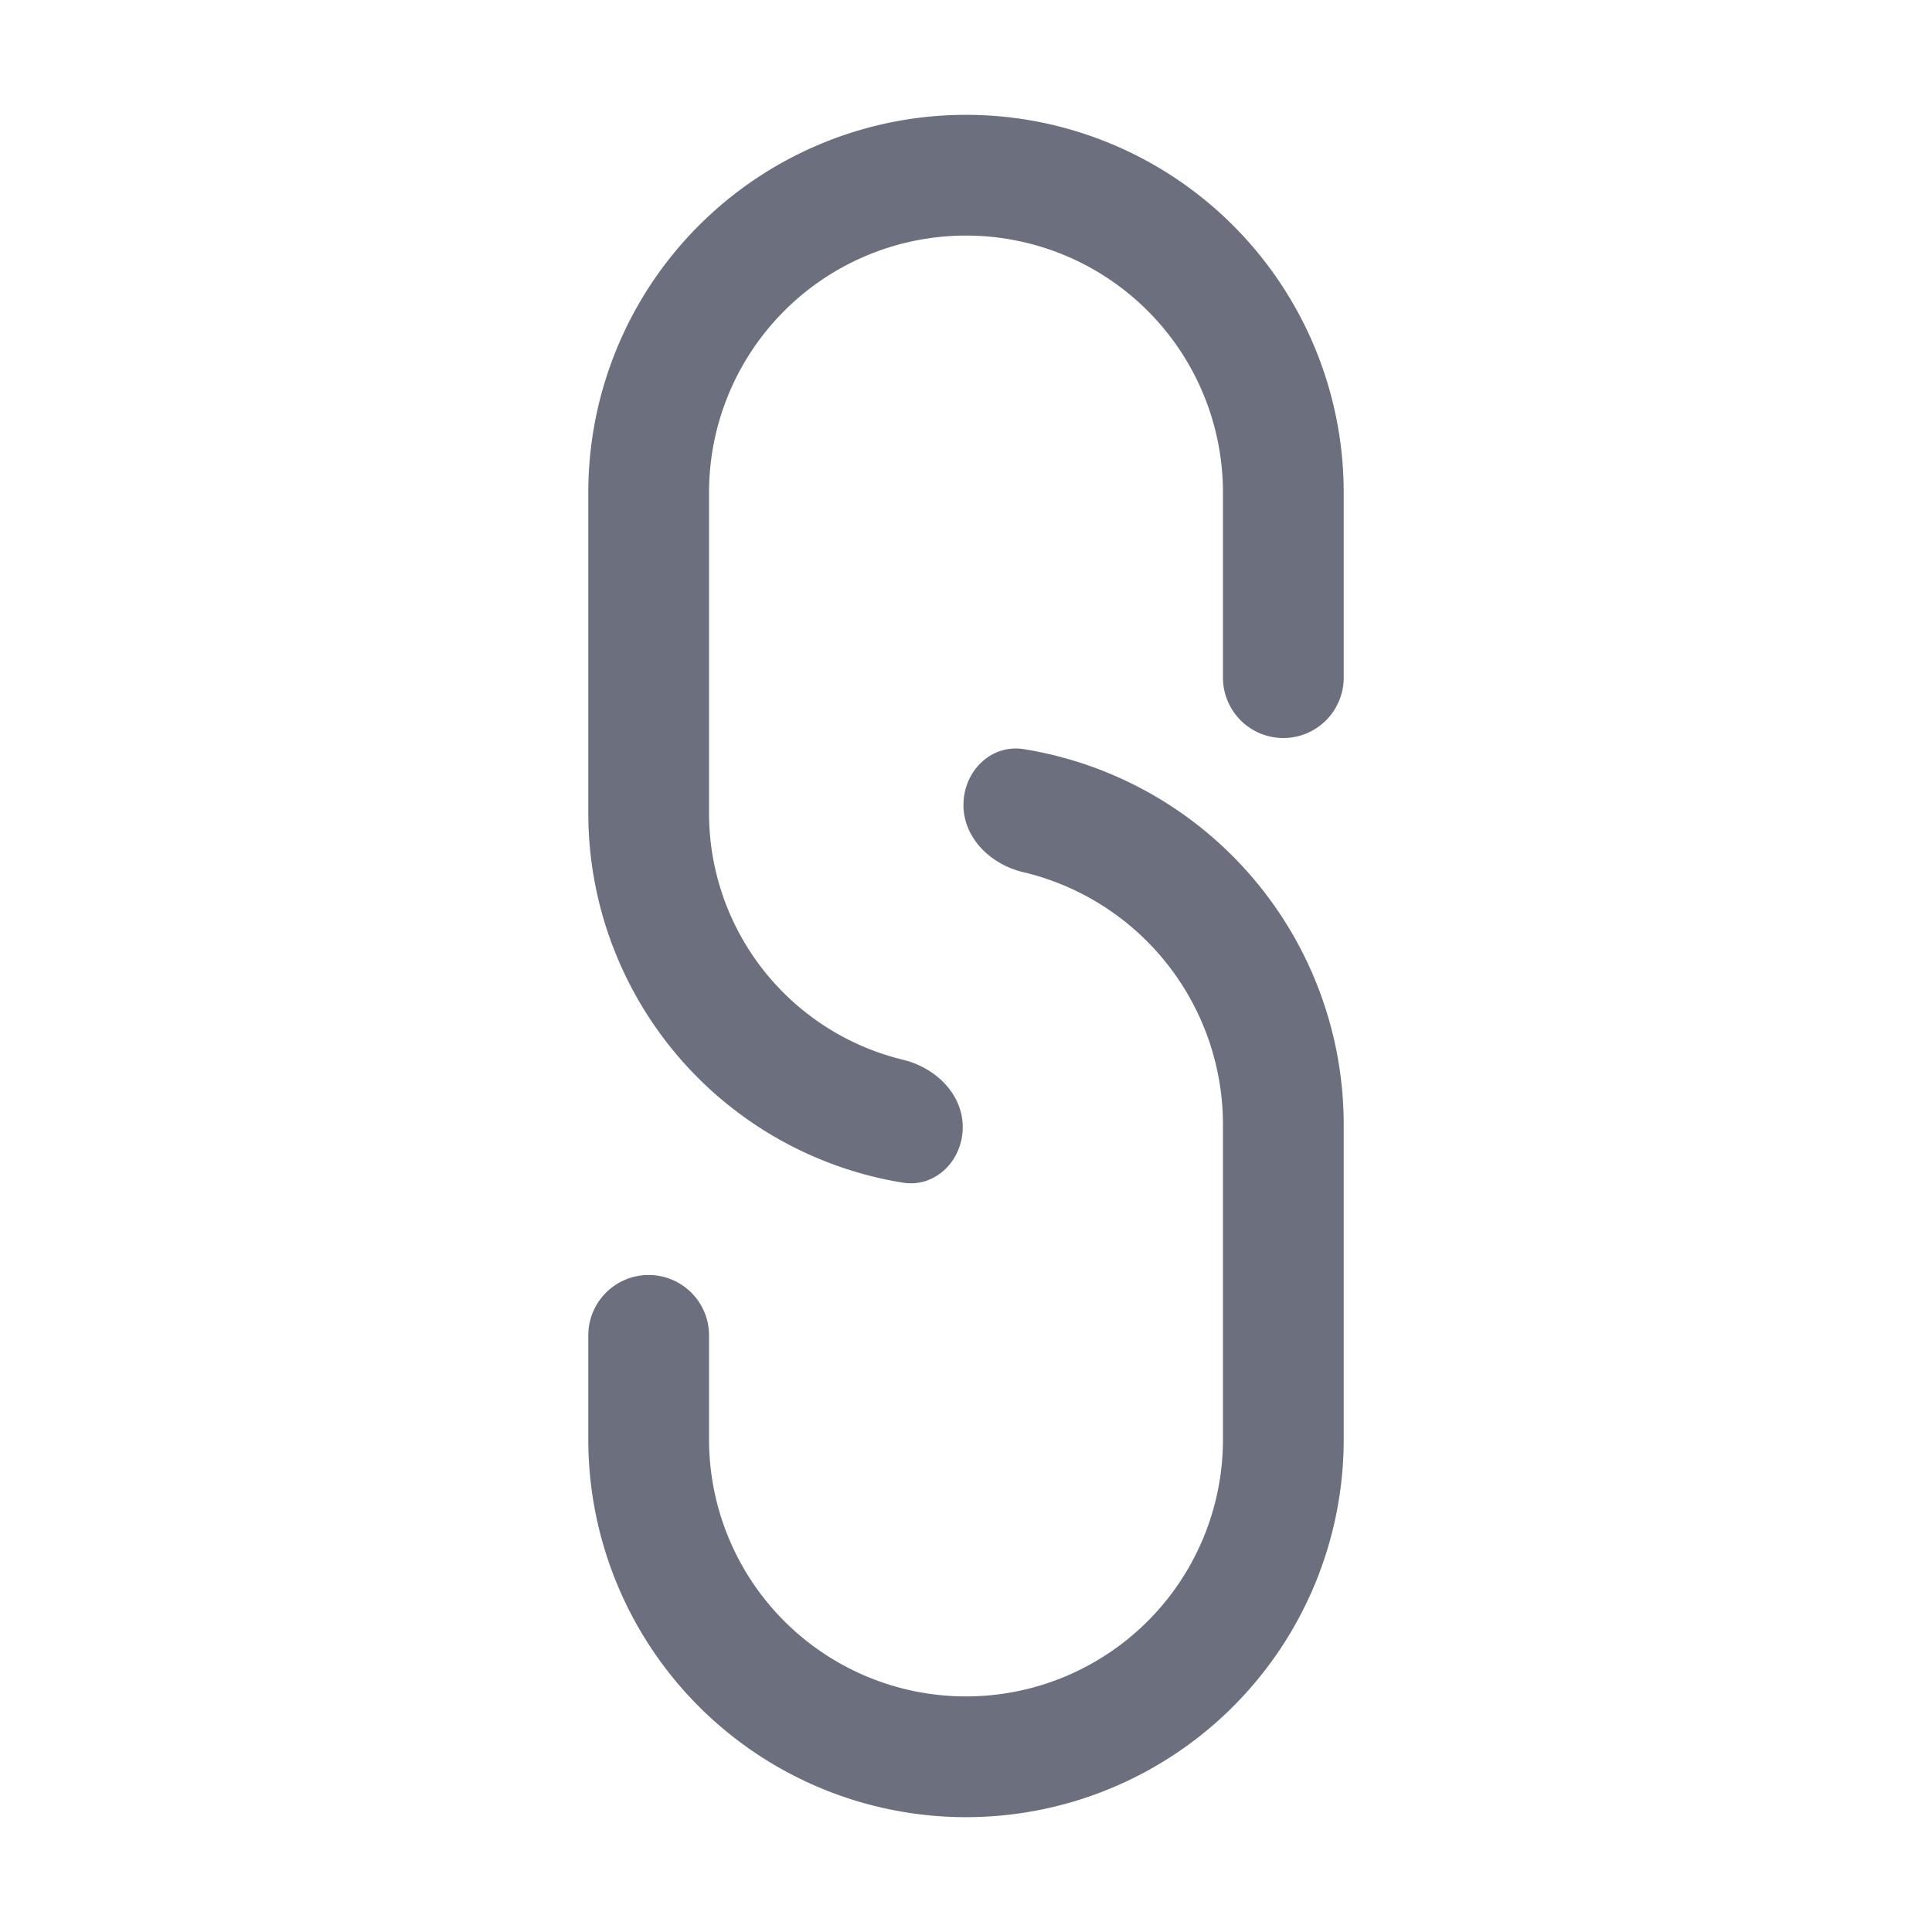 <!--
  - Copyright (C) 2025 The Android Open Source Project
  -
  - Licensed under the Apache License, Version 2.0 (the "License");
  - you may not use this file except in compliance with the License.
  - You may obtain a copy of the License at
  -
  -      http://www.apache.org/licenses/LICENSE-2.0
  -
  - Unless required by applicable law or agreed to in writing, software
  - distributed under the License is distributed on an "AS IS" BASIS,
  - WITHOUT WARRANTIES OR CONDITIONS OF ANY KIND, either express or implied.
  - See the License for the specific language governing permissions and
  - limitations under the License.
  -->
<svg width="16" height="16" viewBox="0 0 16 16" fill="none" xmlns="http://www.w3.org/2000/svg"><path fill-rule="evenodd" clip-rule="evenodd" d="M11.128 4.079a3.128 3.128 0 10-6.256 0v2.655a3.101 3.101 0 002.603 3.06c.272.045.498-.183.498-.46 0-.276-.227-.493-.496-.558a2.101 2.101 0 01-1.605-2.042V4.079a2.128 2.128 0 014.256 0v1.533a.5.5 0 001 0V4.079zm-6.256 6.98v.862a3.128 3.128 0 006.256 0V9.314a3.15 3.15 0 00-2.65-3.11c-.273-.043-.499.185-.499.462 0 .276.227.494.496.557a2.15 2.15 0 011.653 2.09v2.608a2.128 2.128 0 11-4.256 0v-.862a.5.5 0 10-1 0z" fill="#6C707E"/></svg>